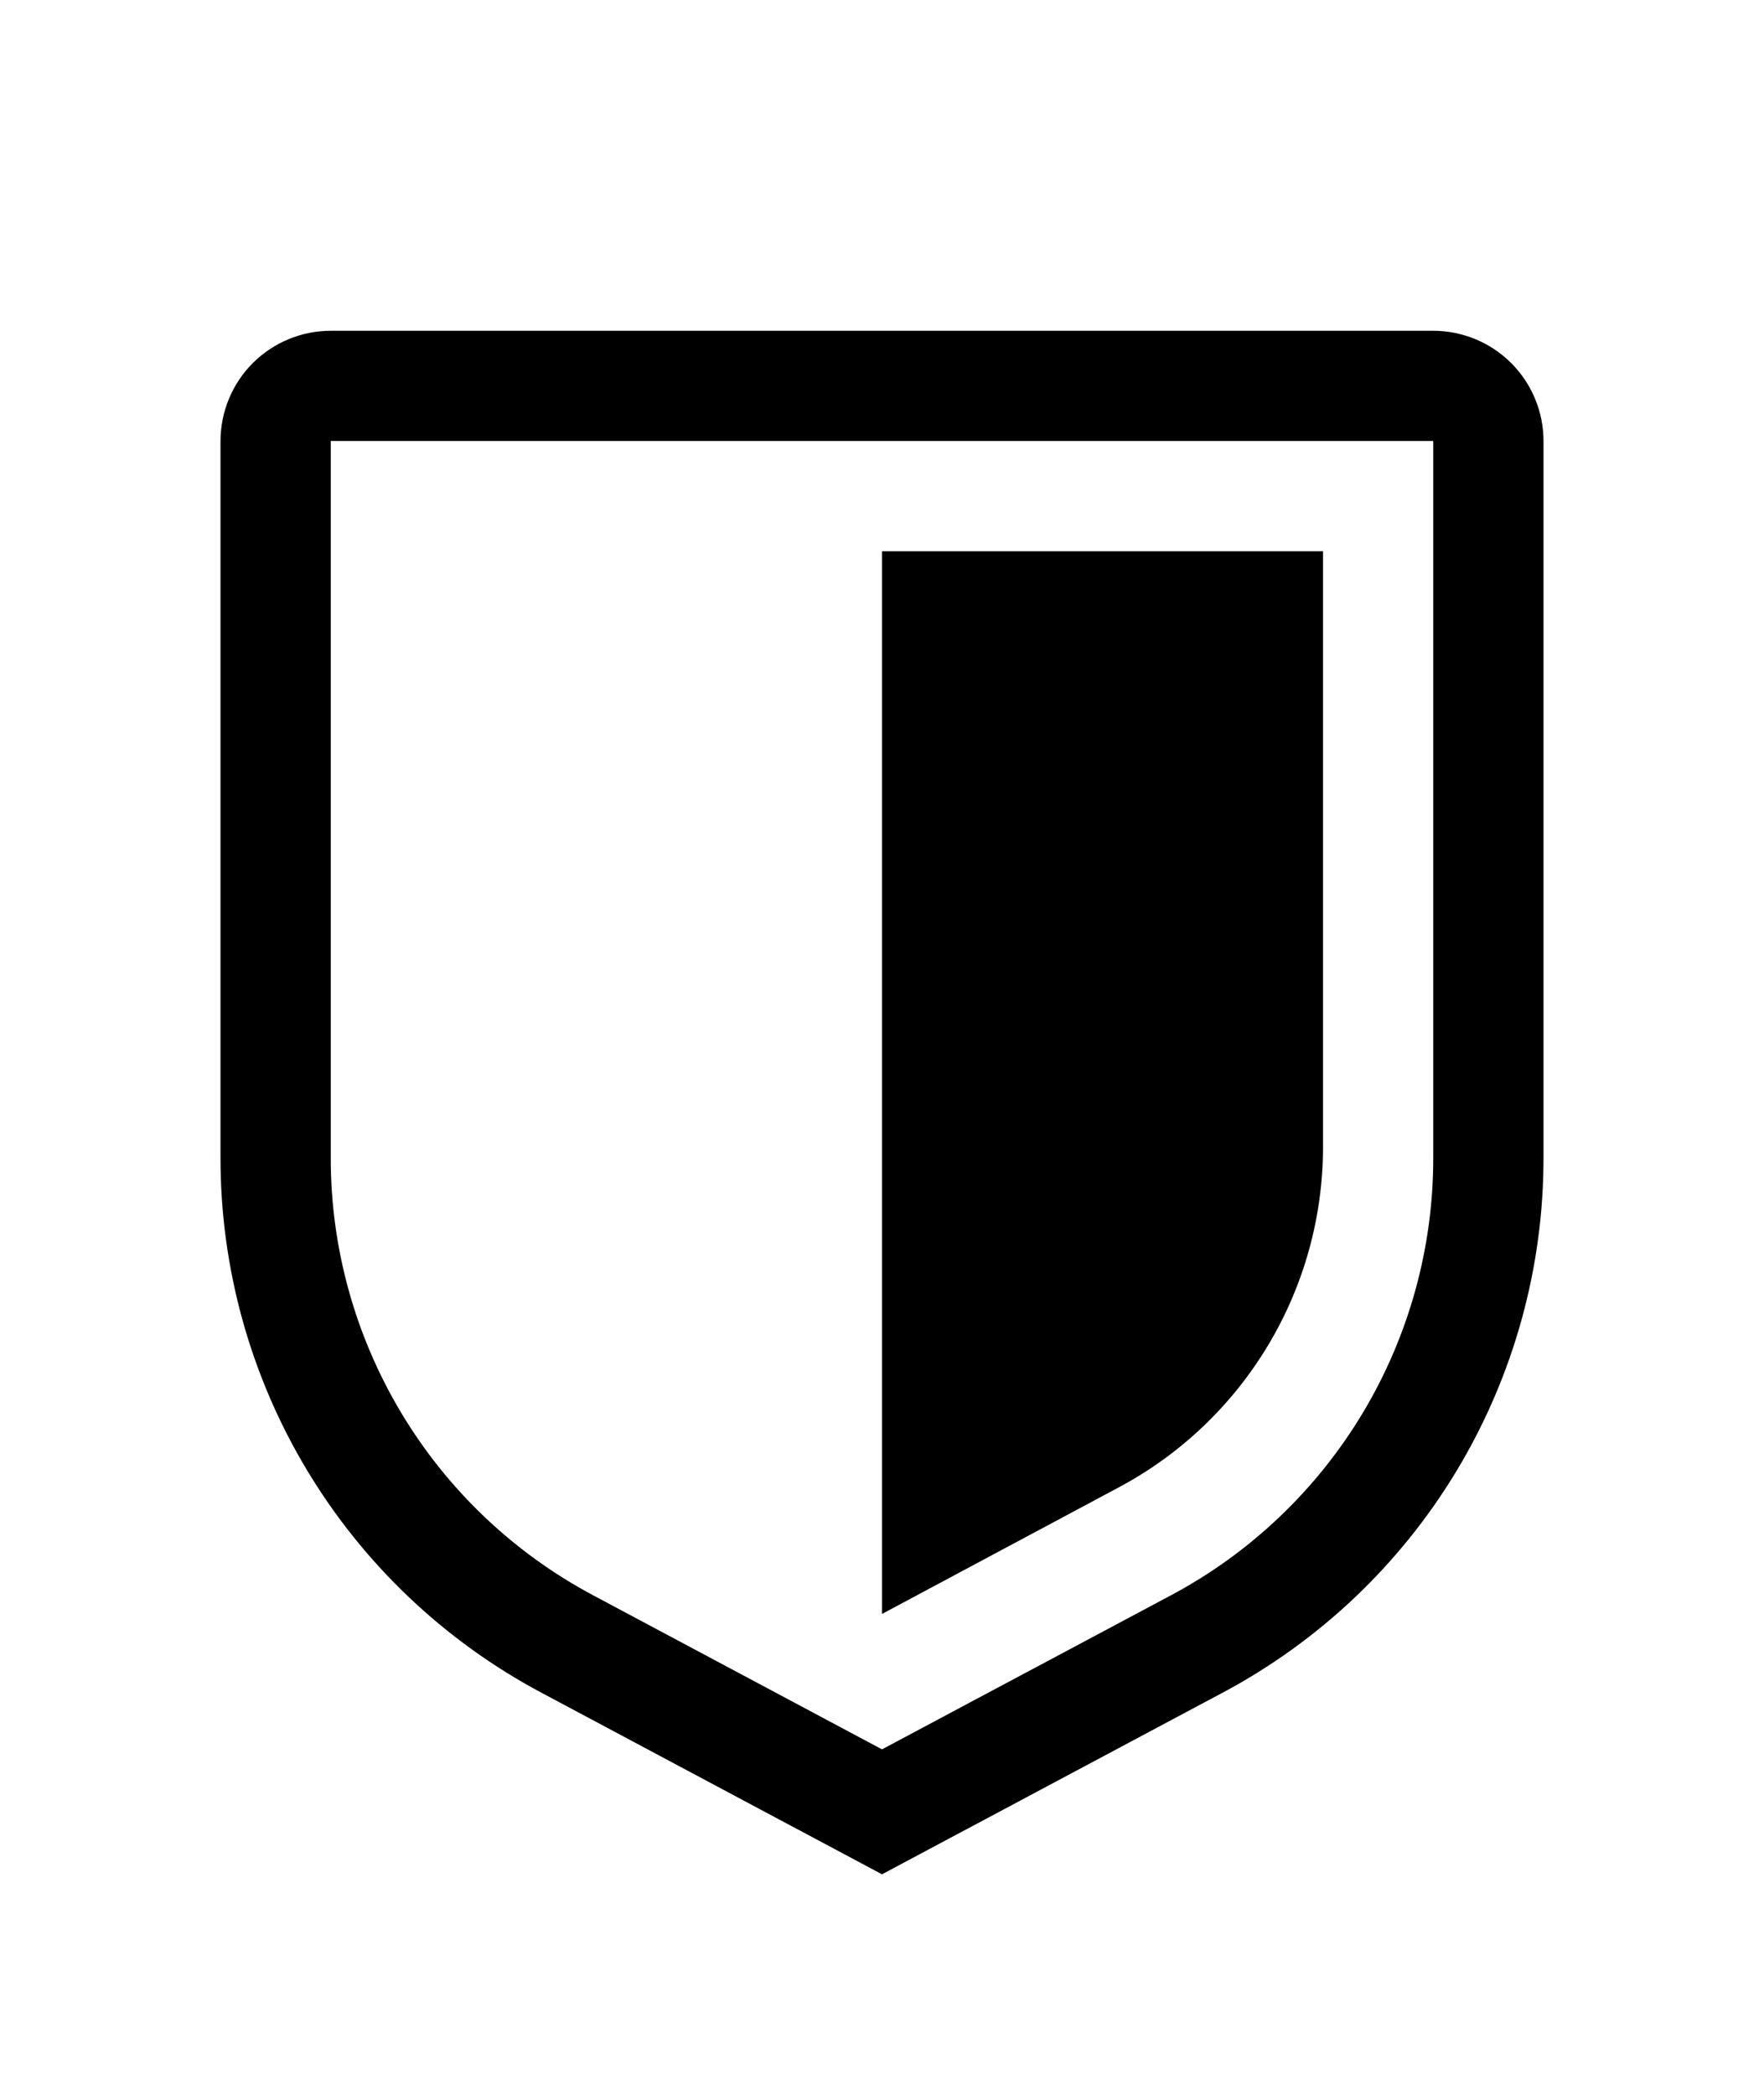 <svg width="32" height="38" viewBox="0 0 32 38" fill="none" xmlns="http://www.w3.org/2000/svg">
<g filter="url(#filter0_d_45_3498)">
<path d="M16 30L9.824 26.707C8.063 25.77 6.591 24.372 5.565 22.662C4.539 20.952 3.998 18.994 4 17V4C4.001 3.47 4.211 2.961 4.586 2.586C4.961 2.211 5.47 2.001 6 2H26C26.53 2.001 27.039 2.211 27.414 2.586C27.789 2.961 28 3.47 28 4V17C28.002 18.994 27.461 20.952 26.435 22.662C25.409 24.372 23.937 25.77 22.176 26.707L16 30ZM6 4V17C5.998 18.632 6.441 20.233 7.281 21.633C8.12 23.032 9.325 24.176 10.766 24.942L16 27.733L21.234 24.943C22.675 24.177 23.88 23.032 24.72 21.633C25.559 20.234 26.002 18.632 26 17V4H6Z" fill="black"/>
<path d="M16 25.277V6H24V16.805C24 18.073 23.656 19.316 23.004 20.403C22.352 21.491 21.418 22.381 20.3 22.978L16 25.277Z" fill="black"/>
</g>
<defs>
<filter id="filter0_d_45_3498" x="-4" y="0" width="40" height="40" filterUnits="userSpaceOnUse" color-interpolation-filters="sRGB">
<feFlood flood-opacity="0" result="BackgroundImageFix"/>
<feColorMatrix in="SourceAlpha" type="matrix" values="0 0 0 0 0 0 0 0 0 0 0 0 0 0 0 0 0 0 127 0" result="hardAlpha"/>
<feOffset dy="4"/>
<feGaussianBlur stdDeviation="2"/>
<feComposite in2="hardAlpha" operator="out"/>
<feColorMatrix type="matrix" values="0 0 0 0 0 0 0 0 0 0 0 0 0 0 0 0 0 0 0.25 0"/>
<feBlend mode="normal" in2="BackgroundImageFix" result="effect1_dropShadow_45_3498"/>
<feBlend mode="normal" in="SourceGraphic" in2="effect1_dropShadow_45_3498" result="shape"/>
</filter>
</defs>
</svg>
